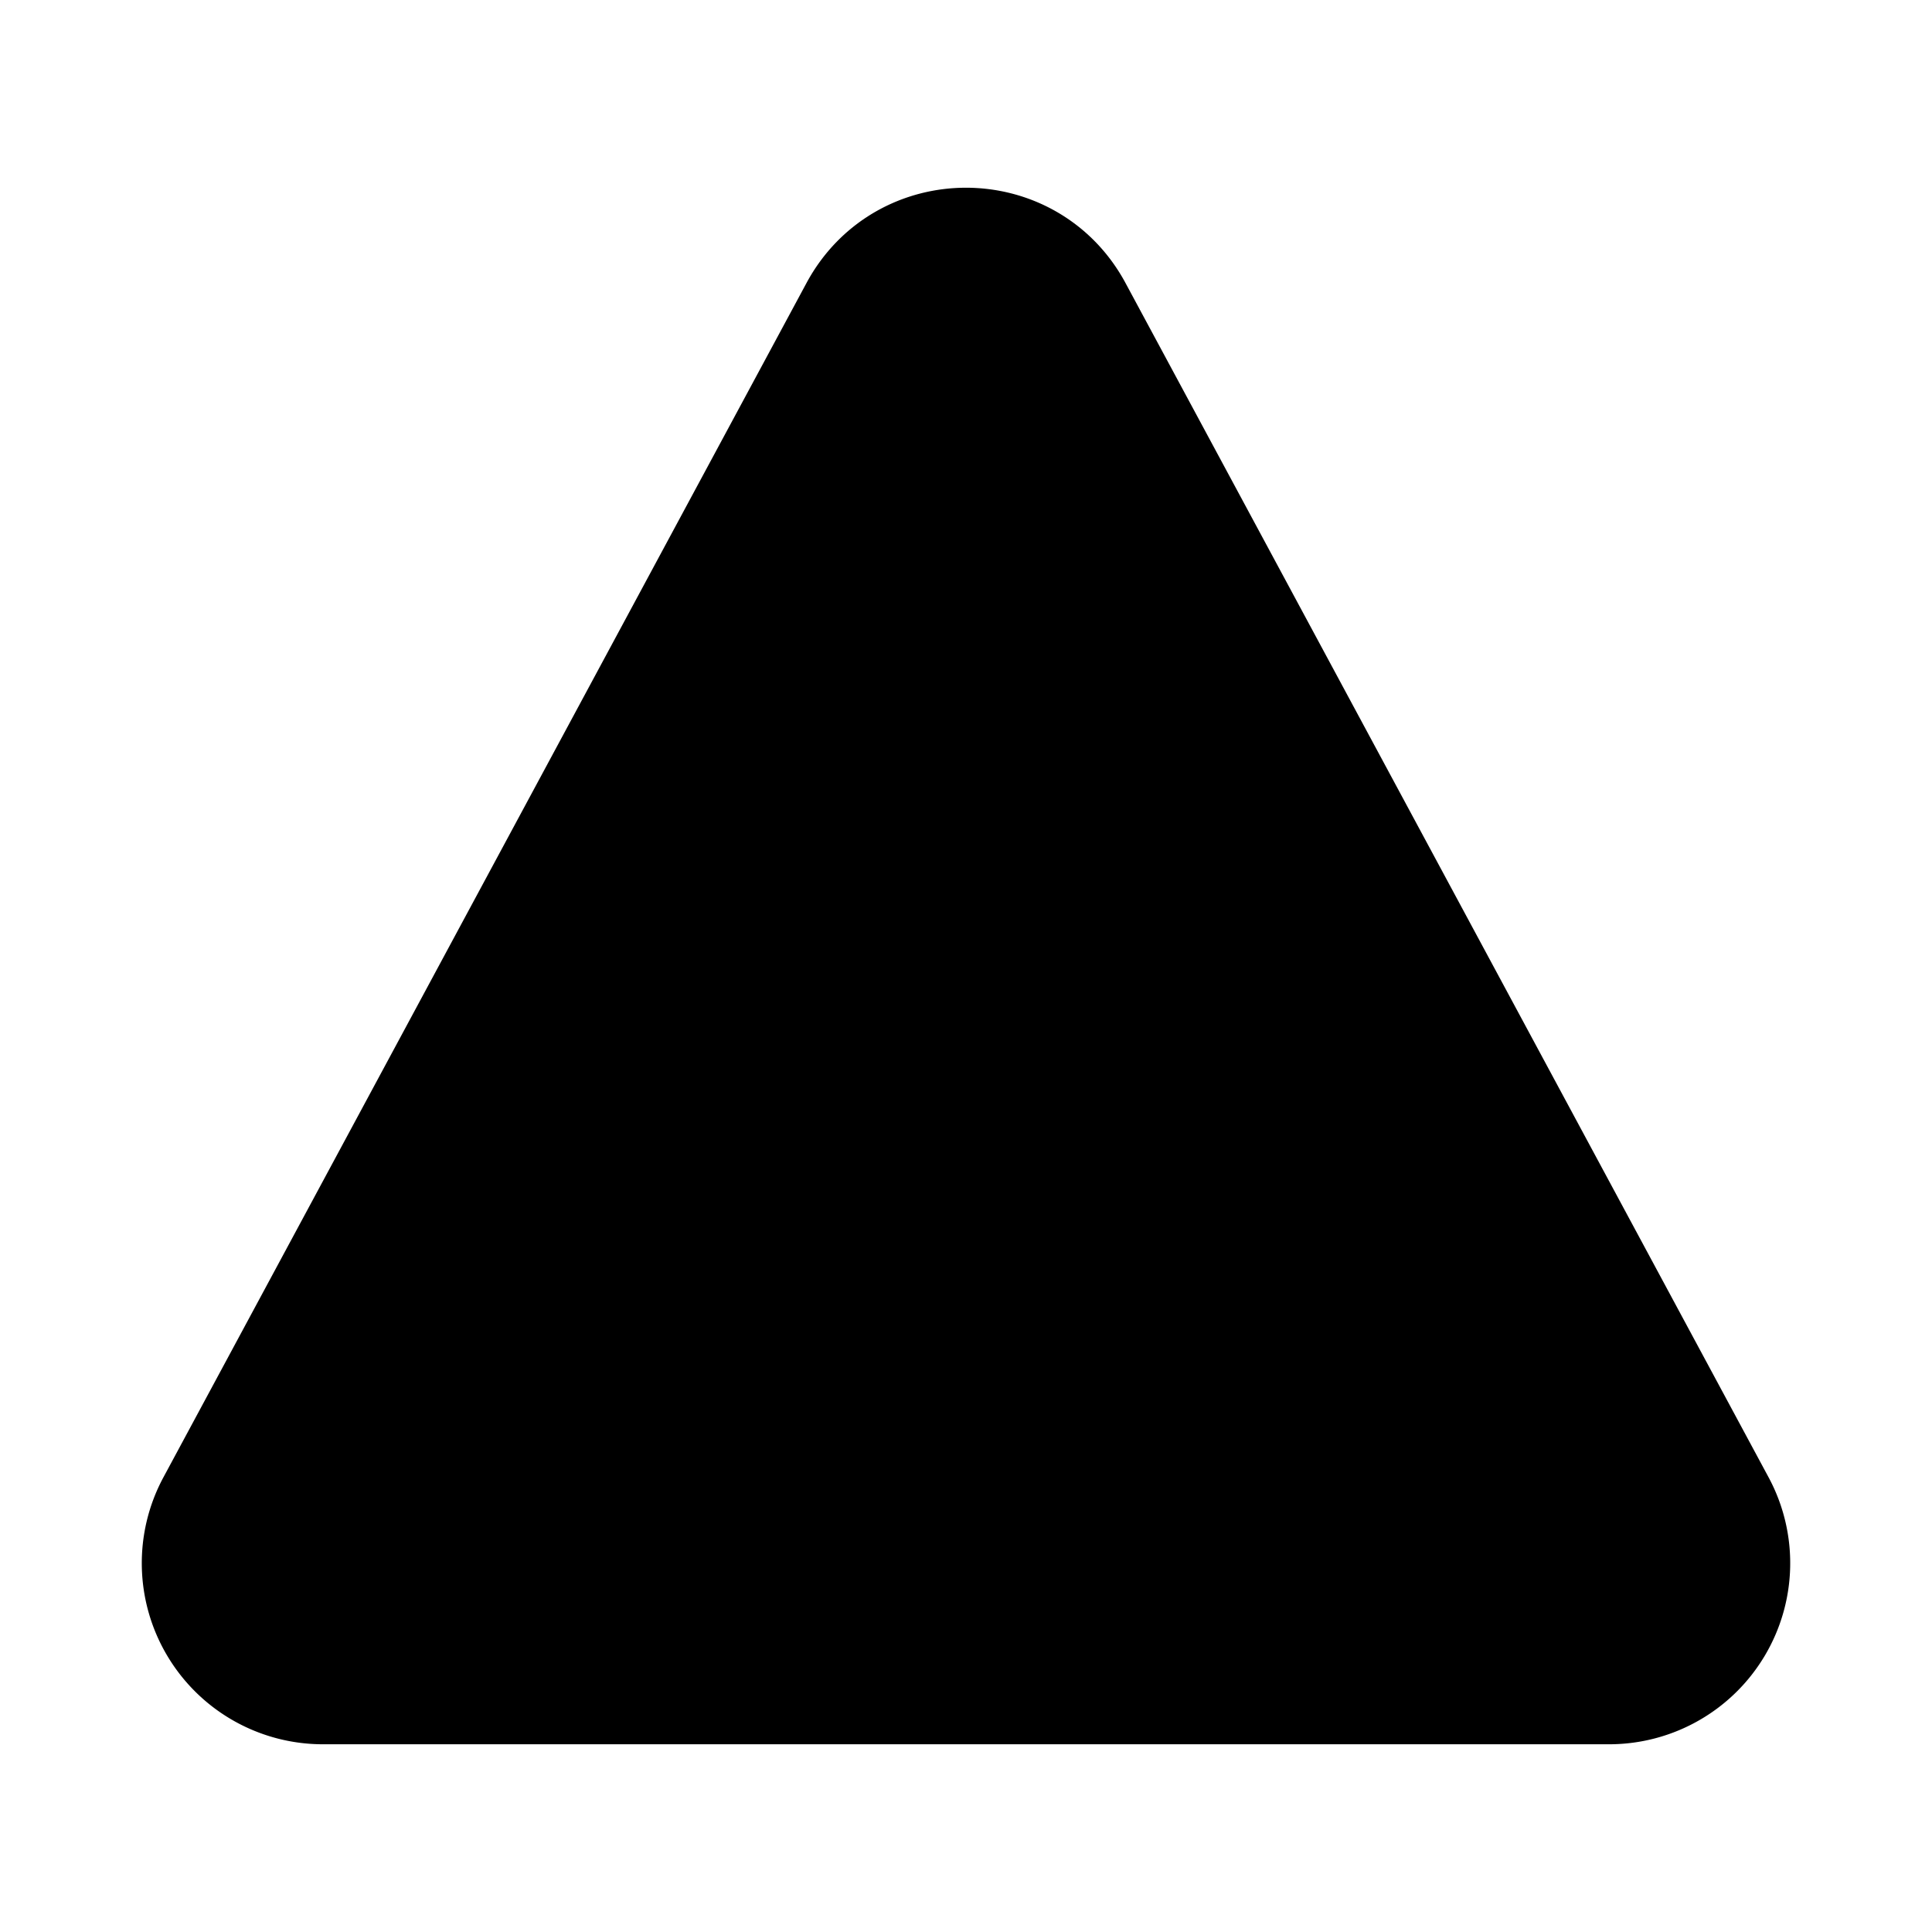 <svg xmlns="http://www.w3.org/2000/svg" width="24" height="24" viewBox="0 0 512 512">
    <path d="M85.57,446.25H426.43a32,32,0,0,0,28.17-47.17L284.18,82.58c-12.09-22.44-44.27-22.44-56.36,0L57.4,399.08A32,32,0,0,0,85.57,446.25Z" style="stroke:currentColor;stroke-linecap:round;stroke-linejoin:round;stroke-width:32px"/>
    <path d="M250.26,195.39l5.74,122,5.73-121.95a5.74,5.74,0,0,0-5.79-6h0A5.74,5.74,0,0,0,250.26,195.39Z" style="stroke:currentColor;stroke-linecap:round;stroke-linejoin:round;stroke-width:32px"/>
    <path d="M256,397.25a20,20,0,1,1,20-20A20,20,0,0,1,256,397.25Z"/>
</svg>